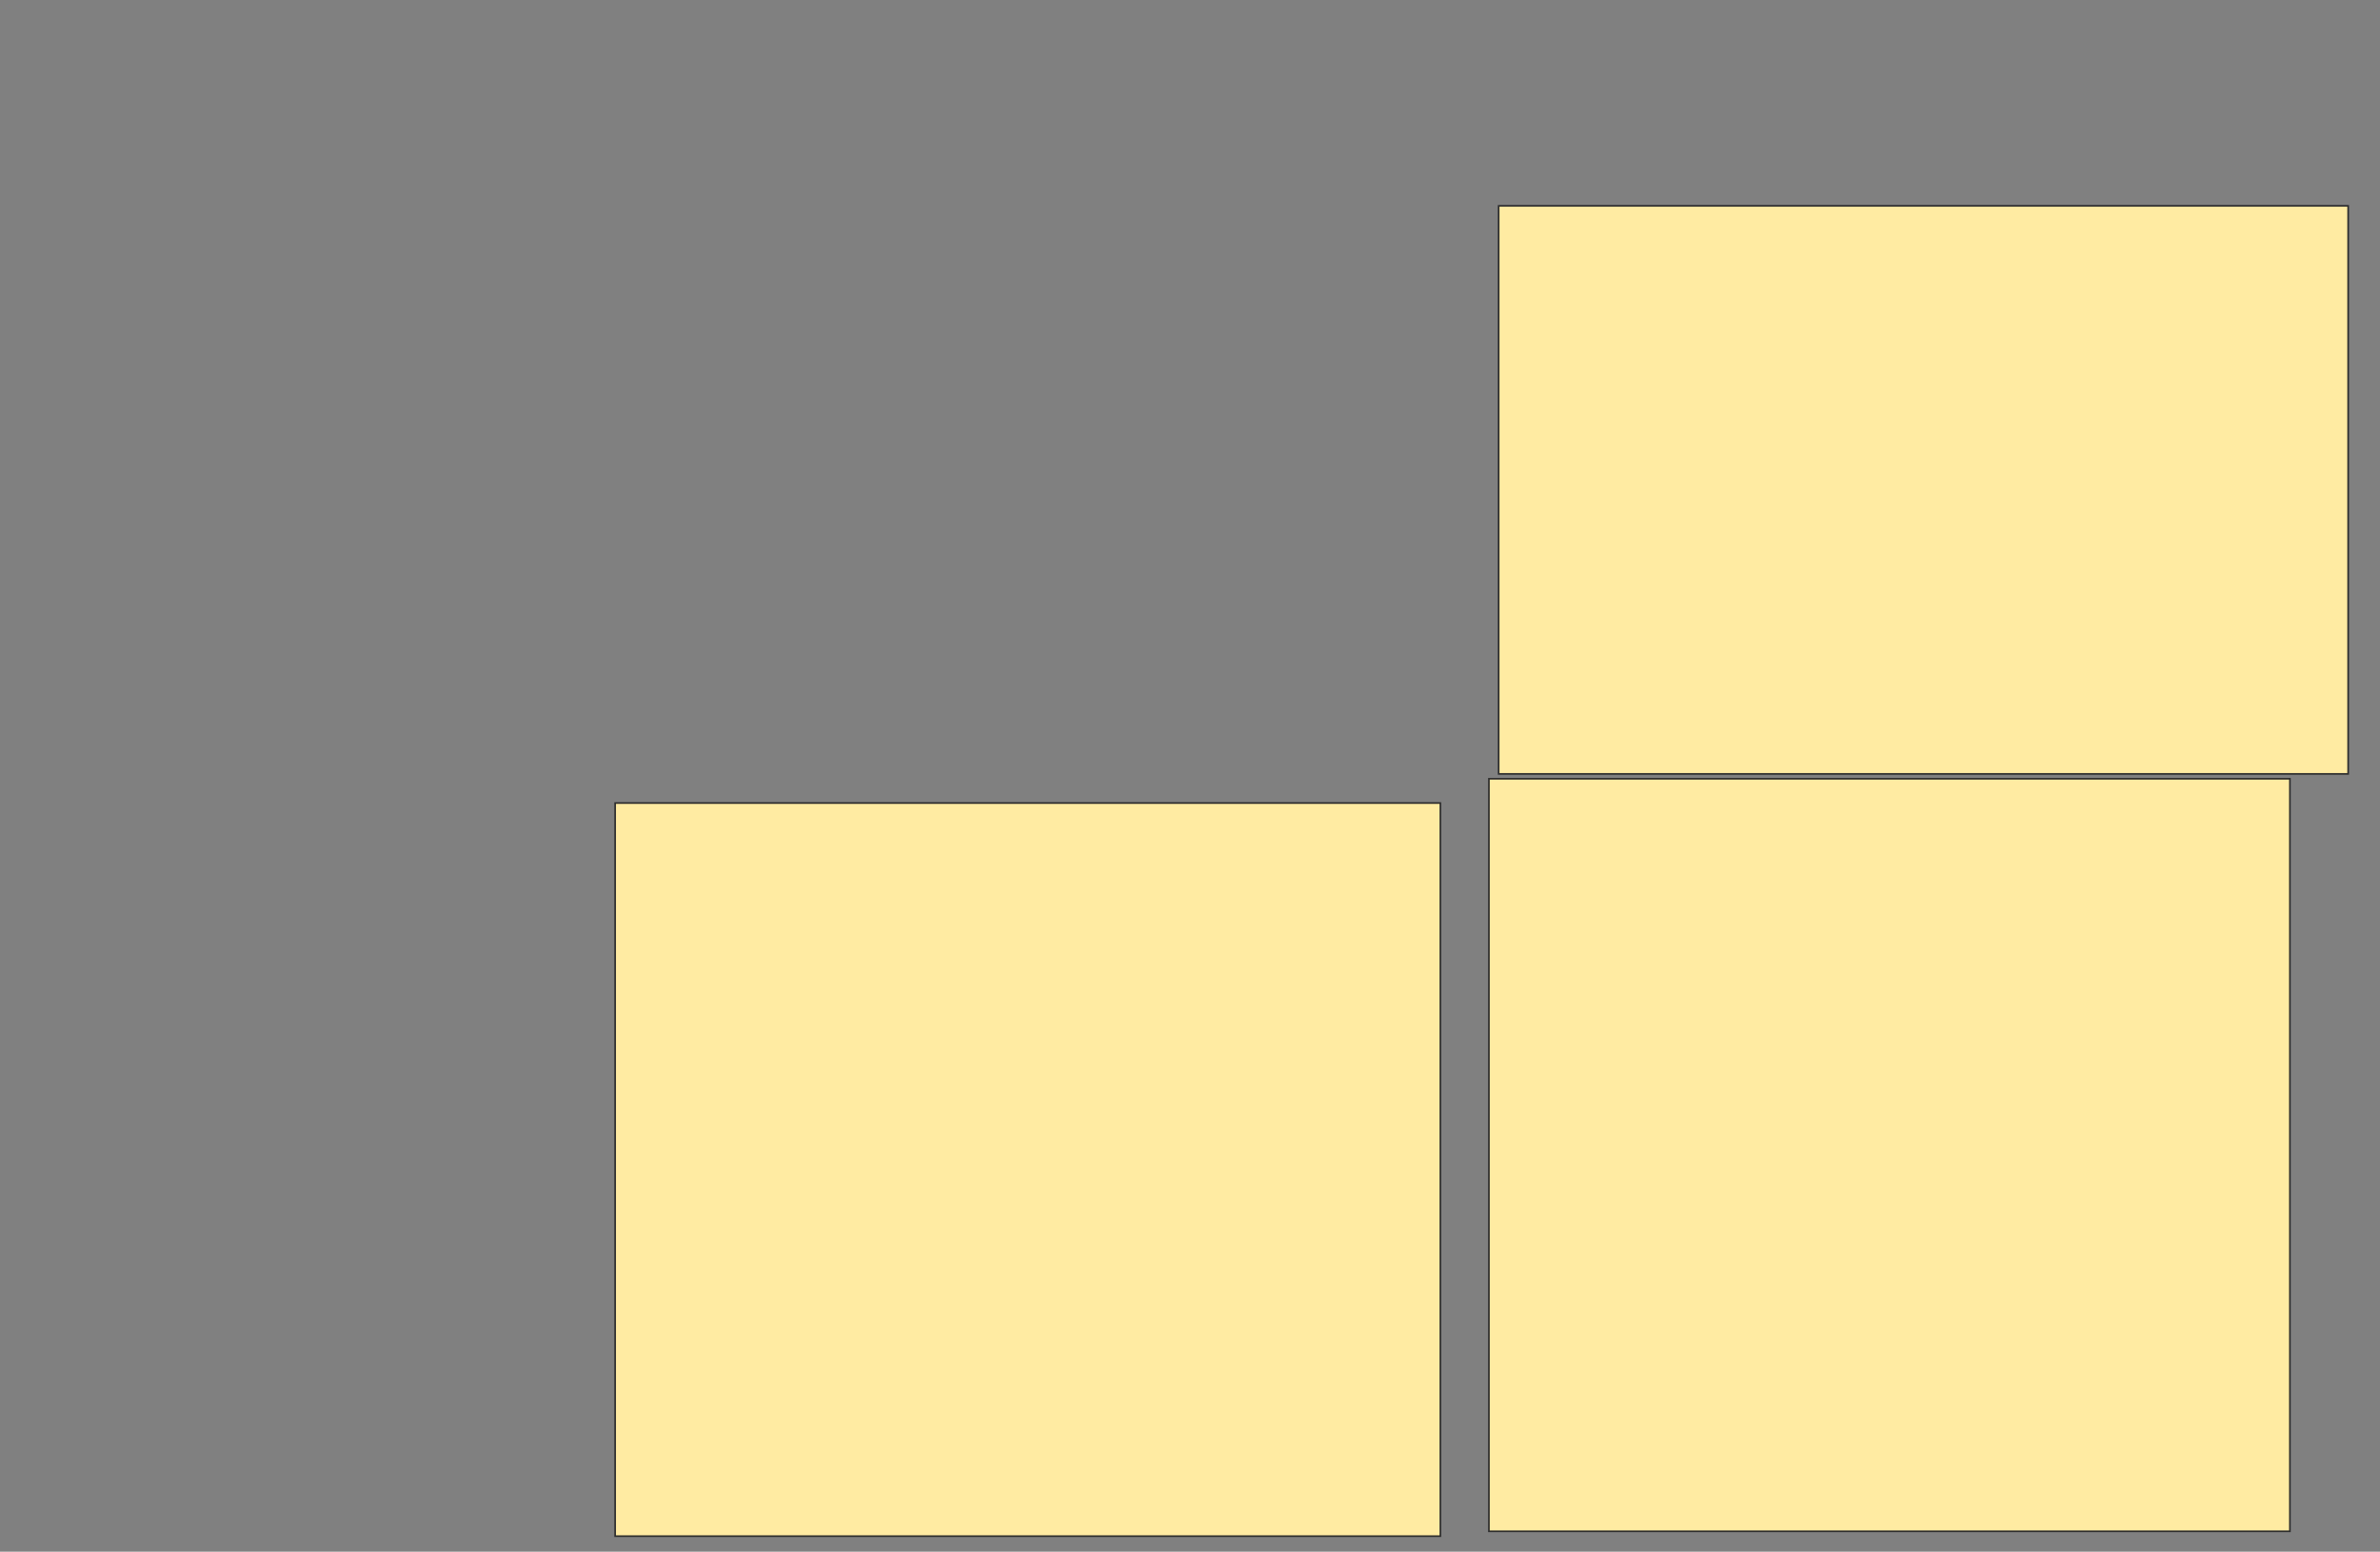 <svg xmlns="http://www.w3.org/2000/svg" width="1442" height="940">
 <rect width="100%" height="100%" fill="#808080" stroke="none"/>
 <!-- Created with Image Occlusion Enhanced -->
 <g>
  <title>Labels</title>
 </g>
 <g>
  <title>Masks</title>
  
  <rect id="9ef47f3080db4bfa82f37da4d0309ff6-ao-2" height="344.118" width="514.706" y="124.706" x="908" stroke="#2D2D2D" fill="#FFEBA2"/>
  <rect id="9ef47f3080db4bfa82f37da4d0309ff6-ao-3" height="455.882" width="485.294" y="471.765" x="902.118" stroke="#2D2D2D" fill="#FFEBA2"/>
  <rect id="9ef47f3080db4bfa82f37da4d0309ff6-ao-4" height="444.118" width="500" y="486.471" x="372.706" stroke="#2D2D2D" fill="#FFEBA2"/>
 </g>
</svg>